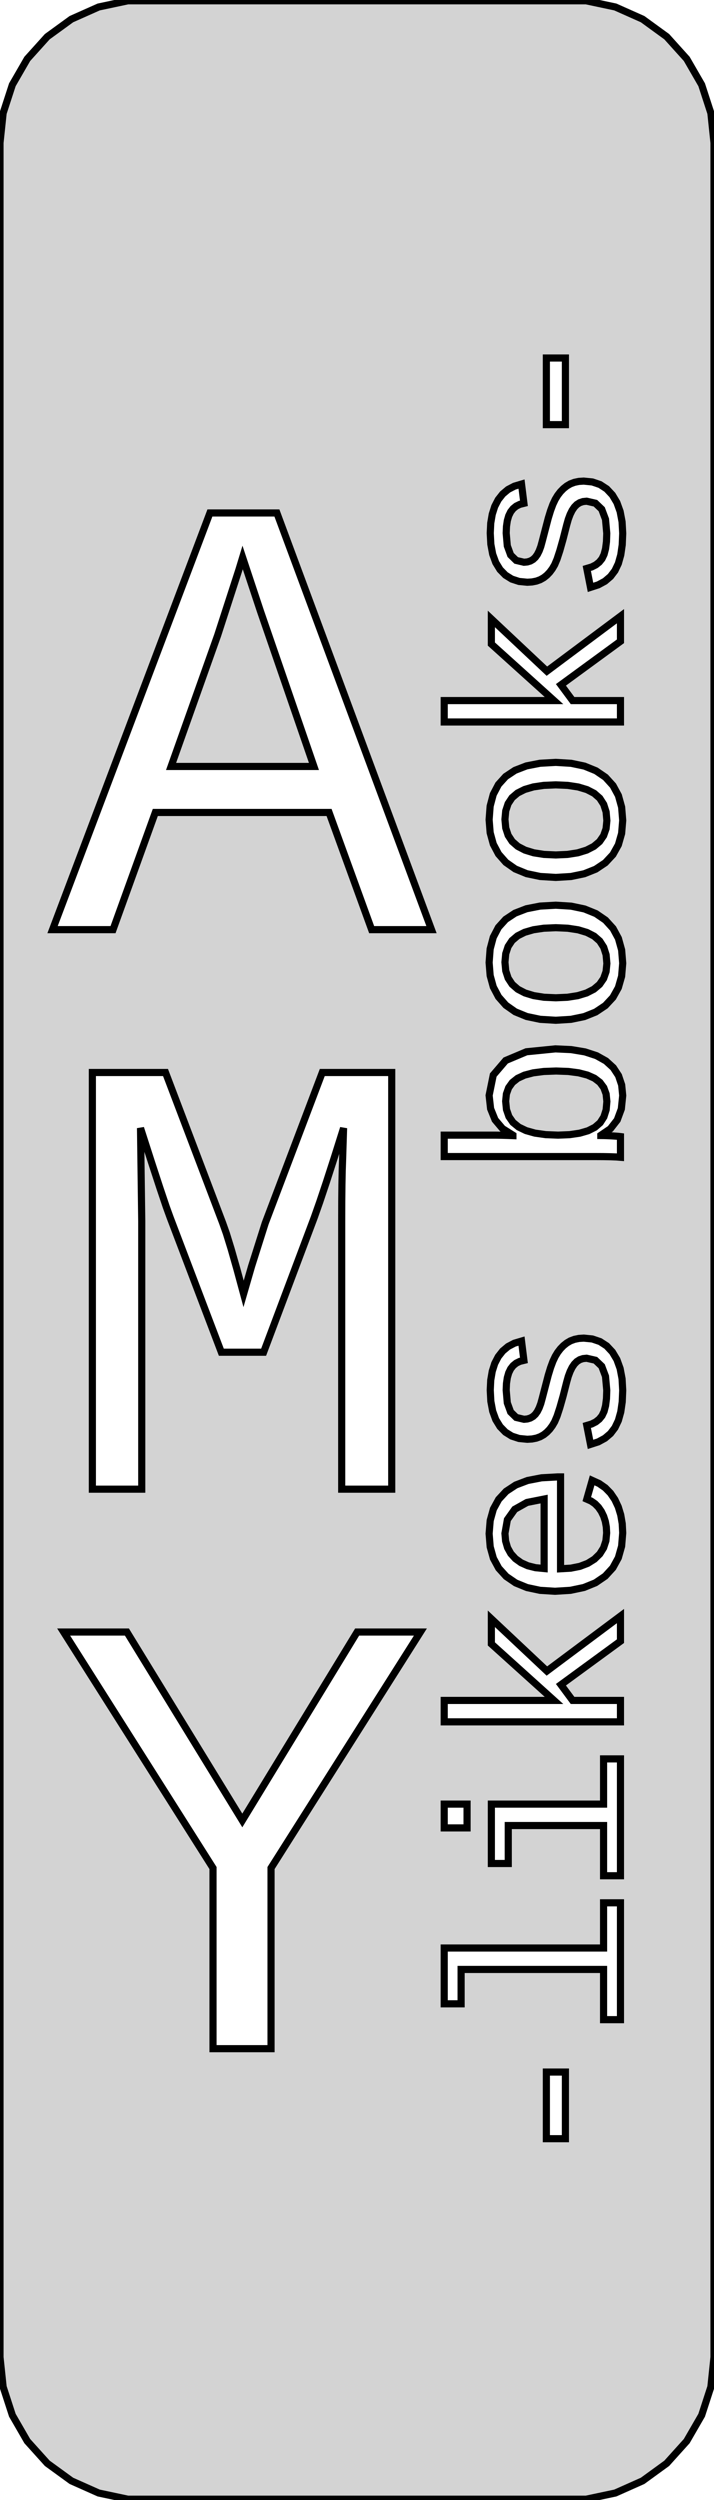 <?xml version="1.0" standalone="no"?>
<!DOCTYPE svg PUBLIC "-//W3C//DTD SVG 1.1//EN" "http://www.w3.org/Graphics/SVG/1.1/DTD/svg11.dtd">
<svg width="50mm" height="175mm" viewBox="0 -175 50 175" xmlns="http://www.w3.org/2000/svg" version="1.1">
<title>OpenSCAD Model</title>
<path d="
M 43.09,-0.489 L 45,-1.34 L 46.691,-2.569 L 48.09,-4.122 L 49.136,-5.933 L 49.782,-7.921
 L 50,-10 L 50,-165 L 49.782,-167.079 L 49.136,-169.067 L 48.09,-170.878 L 46.691,-172.431
 L 45,-173.66 L 43.09,-174.511 L 41.045,-174.945 L 8.955,-174.945 L 6.91,-174.511 L 5,-173.66
 L 3.309,-172.431 L 1.91,-170.878 L 0.865,-169.067 L 0.219,-167.079 L 0,-165 L 0,-10
 L 0.219,-7.921 L 0.865,-5.933 L 1.91,-4.122 L 3.309,-2.569 L 5,-1.34 L 6.91,-0.489
 L 8.955,-0.055 L 41.045,-0.055 z
M 38.261,-145.275 L 38.261,-149.939 L 39.594,-149.939 L 39.594,-145.275 z
M 41.092,-135.21 L 41.432,-135.311 L 41.723,-135.458 L 41.964,-135.65 L 42.157,-135.888 L 42.303,-136.194
 L 42.407,-136.593 L 42.47,-137.084 L 42.491,-137.666 L 42.402,-138.65 L 42.138,-139.353 L 41.697,-139.775
 L 41.079,-139.916 L 40.827,-139.89 L 40.599,-139.813 L 40.398,-139.686 L 40.222,-139.507 L 40.065,-139.276
 L 39.924,-138.991 L 39.797,-138.652 L 39.686,-138.259 L 39.431,-137.259 L 39.205,-136.46 L 39.009,-135.863
 L 38.841,-135.466 L 38.678,-135.188 L 38.496,-134.944 L 38.295,-134.734 L 38.075,-134.559 L 37.83,-134.421
 L 37.557,-134.322 L 37.256,-134.263 L 36.926,-134.243 L 36.349,-134.298 L 35.839,-134.464 L 35.396,-134.74
 L 35.018,-135.126 L 34.717,-135.617 L 34.502,-136.207 L 34.373,-136.896 L 34.331,-137.684 L 34.365,-138.379
 L 34.471,-139.001 L 34.645,-139.549 L 34.891,-140.024 L 35.203,-140.42 L 35.578,-140.735 L 36.018,-140.966
 L 36.521,-141.116 L 36.689,-139.766 L 36.401,-139.694 L 36.151,-139.572 L 35.937,-139.398 L 35.761,-139.174
 L 35.624,-138.894 L 35.526,-138.552 L 35.467,-138.148 L 35.447,-137.684 L 35.525,-136.79 L 35.758,-136.152
 L 36.148,-135.77 L 36.693,-135.642 L 36.929,-135.664 L 37.14,-135.728 L 37.327,-135.836 L 37.489,-135.987
 L 37.631,-136.187 L 37.758,-136.439 L 37.871,-136.743 L 37.969,-137.1 L 38.227,-138.091 L 38.392,-138.723
 L 38.556,-139.258 L 38.719,-139.699 L 38.882,-140.045 L 39.053,-140.327 L 39.245,-140.577 L 39.457,-140.795
 L 39.69,-140.982 L 39.946,-141.131 L 40.23,-141.238 L 40.541,-141.302 L 40.879,-141.323 L 41.483,-141.263
 L 42.019,-141.081 L 42.485,-140.777 L 42.882,-140.353 L 43.2,-139.821 L 43.426,-139.196 L 43.562,-138.478
 L 43.607,-137.666 L 43.573,-136.86 L 43.471,-136.156 L 43.302,-135.554 L 43.064,-135.055 L 42.754,-134.646
 L 42.365,-134.314 L 41.897,-134.061 L 41.352,-133.884 z
M 3.68,-109.925 L 14.7,-139.092 L 19.391,-139.092 L 30.217,-109.925 L 26.026,-109.925 L 23.044,-118.128
 L 10.876,-118.128 L 7.915,-109.925 z
M 18.244,-132.202 L 16.991,-135.978 L 16.733,-135.13 L 15.242,-130.529 L 11.979,-121.347 L 21.985,-121.347
 z
M 31.107,-124.461 L 31.107,-125.96 L 38.796,-125.96 L 34.409,-129.917 L 34.409,-131.675 L 38.298,-128.018
 L 43.45,-131.866 L 43.45,-130.109 L 39.281,-127.06 L 40.095,-125.96 L 43.45,-125.96 L 43.45,-124.461
 z
M 37.83,-113.646 L 36.883,-113.843 L 36.081,-114.173 L 35.424,-114.634 L 34.911,-115.216 L 34.545,-115.907
 L 34.325,-116.709 L 34.252,-117.62 L 34.324,-118.571 L 34.542,-119.392 L 34.904,-120.082 L 35.411,-120.643
 L 36.065,-121.077 L 36.868,-121.387 L 37.82,-121.572 L 38.921,-121.634 L 39.992,-121.569 L 40.929,-121.373
 L 41.733,-121.046 L 42.402,-120.589 L 42.929,-120.008 L 43.306,-119.312 L 43.532,-118.499 L 43.607,-117.57
 L 43.531,-116.66 L 43.303,-115.863 L 42.922,-115.179 L 42.39,-114.608 L 41.717,-114.158 L 40.914,-113.837
 L 39.982,-113.644 L 38.921,-113.58 z
M 39.744,-115.191 L 40.463,-115.303 L 41.077,-115.491 L 41.587,-115.753 L 41.986,-116.09 L 42.271,-116.503
 L 42.442,-116.99 L 42.499,-117.553 L 42.444,-118.169 L 42.276,-118.693 L 41.998,-119.126 L 41.607,-119.468
 L 41.105,-119.727 L 40.489,-119.912 L 39.761,-120.023 L 38.921,-120.06 L 38.081,-120.024 L 37.355,-119.917
 L 36.743,-119.738 L 36.244,-119.488 L 35.857,-119.159 L 35.581,-118.743 L 35.415,-118.238 L 35.36,-117.645
 L 35.416,-117.042 L 35.585,-116.526 L 35.867,-116.096 L 36.261,-115.753 L 36.765,-115.491 L 37.377,-115.303
 L 38.095,-115.191 L 38.921,-115.153 z
M 37.83,-103.647 L 36.883,-103.845 L 36.081,-104.174 L 35.424,-104.635 L 34.911,-105.217 L 34.545,-105.909
 L 34.325,-106.71 L 34.252,-107.621 L 34.324,-108.572 L 34.542,-109.393 L 34.904,-110.084 L 35.411,-110.645
 L 36.065,-111.078 L 36.868,-111.388 L 37.82,-111.574 L 38.921,-111.636 L 39.992,-111.57 L 40.929,-111.374
 L 41.733,-111.048 L 42.402,-110.59 L 42.929,-110.01 L 43.306,-109.313 L 43.532,-108.5 L 43.607,-107.571
 L 43.531,-106.661 L 43.303,-105.865 L 42.922,-105.181 L 42.39,-104.609 L 41.717,-104.16 L 40.914,-103.838
 L 39.982,-103.646 L 38.921,-103.581 z
M 39.744,-105.192 L 40.463,-105.305 L 41.077,-105.492 L 41.587,-105.754 L 41.986,-106.092 L 42.271,-106.504
 L 42.442,-106.991 L 42.499,-107.554 L 42.444,-108.17 L 42.276,-108.695 L 41.998,-109.128 L 41.607,-109.469
 L 41.105,-109.728 L 40.489,-109.913 L 39.761,-110.024 L 38.921,-110.061 L 38.081,-110.025 L 37.355,-109.918
 L 36.743,-109.74 L 36.244,-109.49 L 35.857,-109.161 L 35.581,-108.744 L 35.415,-108.239 L 35.36,-107.646
 L 35.416,-107.043 L 35.585,-106.527 L 35.867,-106.097 L 36.261,-105.754 L 36.765,-105.492 L 37.377,-105.305
 L 38.095,-105.192 L 38.921,-105.155 z
M 43.166,-94.013 L 42.761,-94.028 L 42.238,-94.038 L 41.595,-94.041 L 31.107,-94.041 L 31.107,-95.54
 L 34.617,-95.54 L 34.9,-95.537 L 35.212,-95.531 L 35.551,-95.521 L 35.919,-95.506 L 35.919,-95.54
 L 35.19,-95.998 L 34.669,-96.614 L 34.356,-97.389 L 34.252,-98.322 L 34.542,-99.747 L 35.413,-100.765
 L 36.864,-101.376 L 38.896,-101.579 L 40.004,-101.527 L 40.962,-101.368 L 41.773,-101.103 L 42.434,-100.733
 L 42.947,-100.265 L 43.314,-99.706 L 43.534,-99.055 L 43.607,-98.313 L 43.511,-97.377 L 43.224,-96.601
 L 42.745,-95.986 L 42.074,-95.531 L 42.074,-95.514 L 42.278,-95.512 L 42.485,-95.506 L 42.697,-95.497
 L 42.913,-95.484 L 43.11,-95.471 L 43.265,-95.459 L 43.379,-95.448 L 43.45,-95.439 L 43.45,-93.99
 z
M 39.893,-95.574 L 40.594,-95.677 L 41.183,-95.848 L 41.659,-96.089 L 42.027,-96.408 L 42.289,-96.816
 L 42.447,-97.312 L 42.499,-97.897 L 42.445,-98.42 L 42.282,-98.866 L 42.01,-99.234 L 41.63,-99.524
 L 41.136,-99.745 L 40.524,-99.903 L 39.794,-99.998 L 38.947,-100.029 L 38.079,-99.997 L 37.339,-99.901
 L 36.729,-99.741 L 36.247,-99.517 L 35.881,-99.225 L 35.619,-98.86 L 35.462,-98.423 L 35.41,-97.914
 L 35.467,-97.335 L 35.638,-96.841 L 35.923,-96.431 L 36.322,-96.106 L 36.835,-95.858 L 37.466,-95.681
 L 38.214,-95.575 L 39.079,-95.54 z
M 6.468,-70.758 L 6.468,-99.925 L 11.59,-99.925 L 15.589,-89.399 L 15.851,-88.66 L 16.183,-87.585
 L 16.585,-86.174 L 17.058,-84.427 L 17.619,-86.365 L 18.572,-89.376 L 22.569,-99.925 L 27.432,-99.925
 L 27.432,-70.758 L 23.929,-70.758 L 23.929,-89.526 L 23.933,-90.893 L 23.945,-92.073 L 23.965,-93.066
 L 23.993,-93.873 L 24.06,-96.034 L 23.413,-93.98 L 22.855,-92.252 L 22.385,-90.849 L 22.005,-89.772
 L 18.461,-80.345 L 15.5,-80.345 L 11.915,-89.772 L 11.639,-90.533 L 11.202,-91.831 L 10.602,-93.665
 L 9.84,-96.034 L 9.926,-89.526 L 9.926,-70.758 z
M 41.092,-75.218 L 41.432,-75.32 L 41.723,-75.467 L 41.964,-75.659 L 42.157,-75.896 L 42.303,-76.203
 L 42.407,-76.601 L 42.47,-77.092 L 42.491,-77.675 L 42.402,-78.659 L 42.138,-79.362 L 41.697,-79.783
 L 41.079,-79.924 L 40.827,-79.898 L 40.599,-79.822 L 40.398,-79.694 L 40.222,-79.515 L 40.065,-79.284
 L 39.924,-78.999 L 39.797,-78.66 L 39.686,-78.267 L 39.431,-77.267 L 39.205,-76.469 L 39.009,-75.871
 L 38.841,-75.475 L 38.678,-75.197 L 38.496,-74.952 L 38.295,-74.743 L 38.075,-74.567 L 37.83,-74.429
 L 37.557,-74.33 L 37.256,-74.271 L 36.926,-74.251 L 36.349,-74.306 L 35.839,-74.472 L 35.396,-74.748
 L 35.018,-75.135 L 34.717,-75.626 L 34.502,-76.216 L 34.373,-76.904 L 34.331,-77.692 L 34.365,-78.388
 L 34.471,-79.01 L 34.645,-79.558 L 34.891,-80.032 L 35.203,-80.429 L 35.578,-80.743 L 36.018,-80.975
 L 36.521,-81.124 L 36.689,-79.774 L 36.401,-79.703 L 36.151,-79.58 L 35.937,-79.406 L 35.761,-79.182
 L 35.624,-78.902 L 35.526,-78.56 L 35.467,-78.157 L 35.447,-77.692 L 35.525,-76.799 L 35.758,-76.161
 L 36.148,-75.778 L 36.693,-75.65 L 36.929,-75.672 L 37.14,-75.737 L 37.327,-75.845 L 37.489,-75.996
 L 37.631,-76.195 L 37.758,-76.447 L 37.871,-76.751 L 37.969,-77.109 L 38.227,-78.1 L 38.392,-78.731
 L 38.556,-79.267 L 38.719,-79.707 L 38.882,-80.053 L 39.053,-80.335 L 39.245,-80.585 L 39.457,-80.804
 L 39.69,-80.99 L 39.946,-81.14 L 40.23,-81.246 L 40.541,-81.31 L 40.879,-81.332 L 41.483,-81.271
 L 42.019,-81.089 L 42.485,-80.786 L 42.882,-80.361 L 43.2,-79.829 L 43.426,-79.204 L 43.562,-78.486
 L 43.607,-77.675 L 43.573,-76.868 L 43.471,-76.164 L 43.302,-75.562 L 43.064,-75.063 L 42.754,-74.654
 L 42.365,-74.323 L 41.897,-74.069 L 41.352,-73.893 z
M 37.822,-63.676 L 36.902,-63.871 L 36.111,-64.195 L 35.448,-64.648 L 34.925,-65.225 L 34.551,-65.916
 L 34.327,-66.722 L 34.252,-67.643 L 34.327,-68.563 L 34.55,-69.363 L 34.923,-70.045 L 35.446,-70.608
 L 36.119,-71.05 L 36.945,-71.365 L 37.923,-71.554 L 39.054,-71.617 L 39.254,-71.617 L 39.254,-65.186
 L 39.97,-65.228 L 40.604,-65.354 L 41.156,-65.564 L 41.626,-65.857 L 42.001,-66.223 L 42.269,-66.651
 L 42.43,-67.141 L 42.483,-67.693 L 42.46,-68.109 L 42.39,-68.499 L 42.274,-68.861 L 42.111,-69.197
 L 41.907,-69.493 L 41.669,-69.736 L 41.398,-69.924 L 41.092,-70.059 L 41.467,-71.375 L 41.955,-71.153
 L 42.383,-70.856 L 42.75,-70.481 L 43.056,-70.03 L 43.297,-69.517 L 43.469,-68.956 L 43.573,-68.348
 L 43.607,-67.693 L 43.531,-66.767 L 43.301,-65.954 L 42.918,-65.255 L 42.381,-64.669 L 41.702,-64.206
 L 40.891,-63.876 L 39.947,-63.678 L 38.87,-63.611 z
M 38.104,-70.067 L 36.904,-69.829 L 36.046,-69.348 L 35.531,-68.625 L 35.36,-67.659 L 35.406,-67.13
 L 35.543,-66.66 L 35.772,-66.248 L 36.092,-65.894 L 36.492,-65.607 L 36.961,-65.396 L 37.498,-65.261
 L 38.104,-65.202 z
M 31.107,-54.47 L 31.107,-55.97 L 38.796,-55.97 L 34.409,-59.927 L 34.409,-61.685 L 38.298,-58.028
 L 43.45,-61.876 L 43.45,-60.118 L 39.281,-57.069 L 40.095,-55.97 L 43.45,-55.97 L 43.45,-54.47
 z
M 14.917,-31.592 L 14.917,-44.237 L 4.457,-60.758 L 8.887,-60.758 L 16.969,-47.568 L 25.01,-60.758
 L 29.44,-60.758 L 18.98,-44.237 L 18.98,-31.592 z
M 42.267,-43.698 L 42.267,-47.212 L 35.592,-47.212 L 35.592,-44.555 L 34.409,-44.555 L 34.409,-48.712
 L 42.267,-48.712 L 42.267,-51.878 L 43.45,-51.878 L 43.45,-43.698 z
M 31.107,-47.046 L 31.107,-48.712 L 32.707,-48.712 L 32.707,-47.046 z
M 42.267,-33.624 L 42.267,-37.139 L 32.29,-37.139 L 32.29,-34.732 L 31.107,-34.732 L 31.107,-38.639
 L 42.267,-38.639 L 42.267,-41.804 L 43.45,-41.804 L 43.45,-33.624 z
M 38.261,-25.291 L 38.261,-29.956 L 39.594,-29.956 L 39.594,-25.291 z
" stroke="black" fill="lightgray" stroke-width="0.5"/>
</svg>
